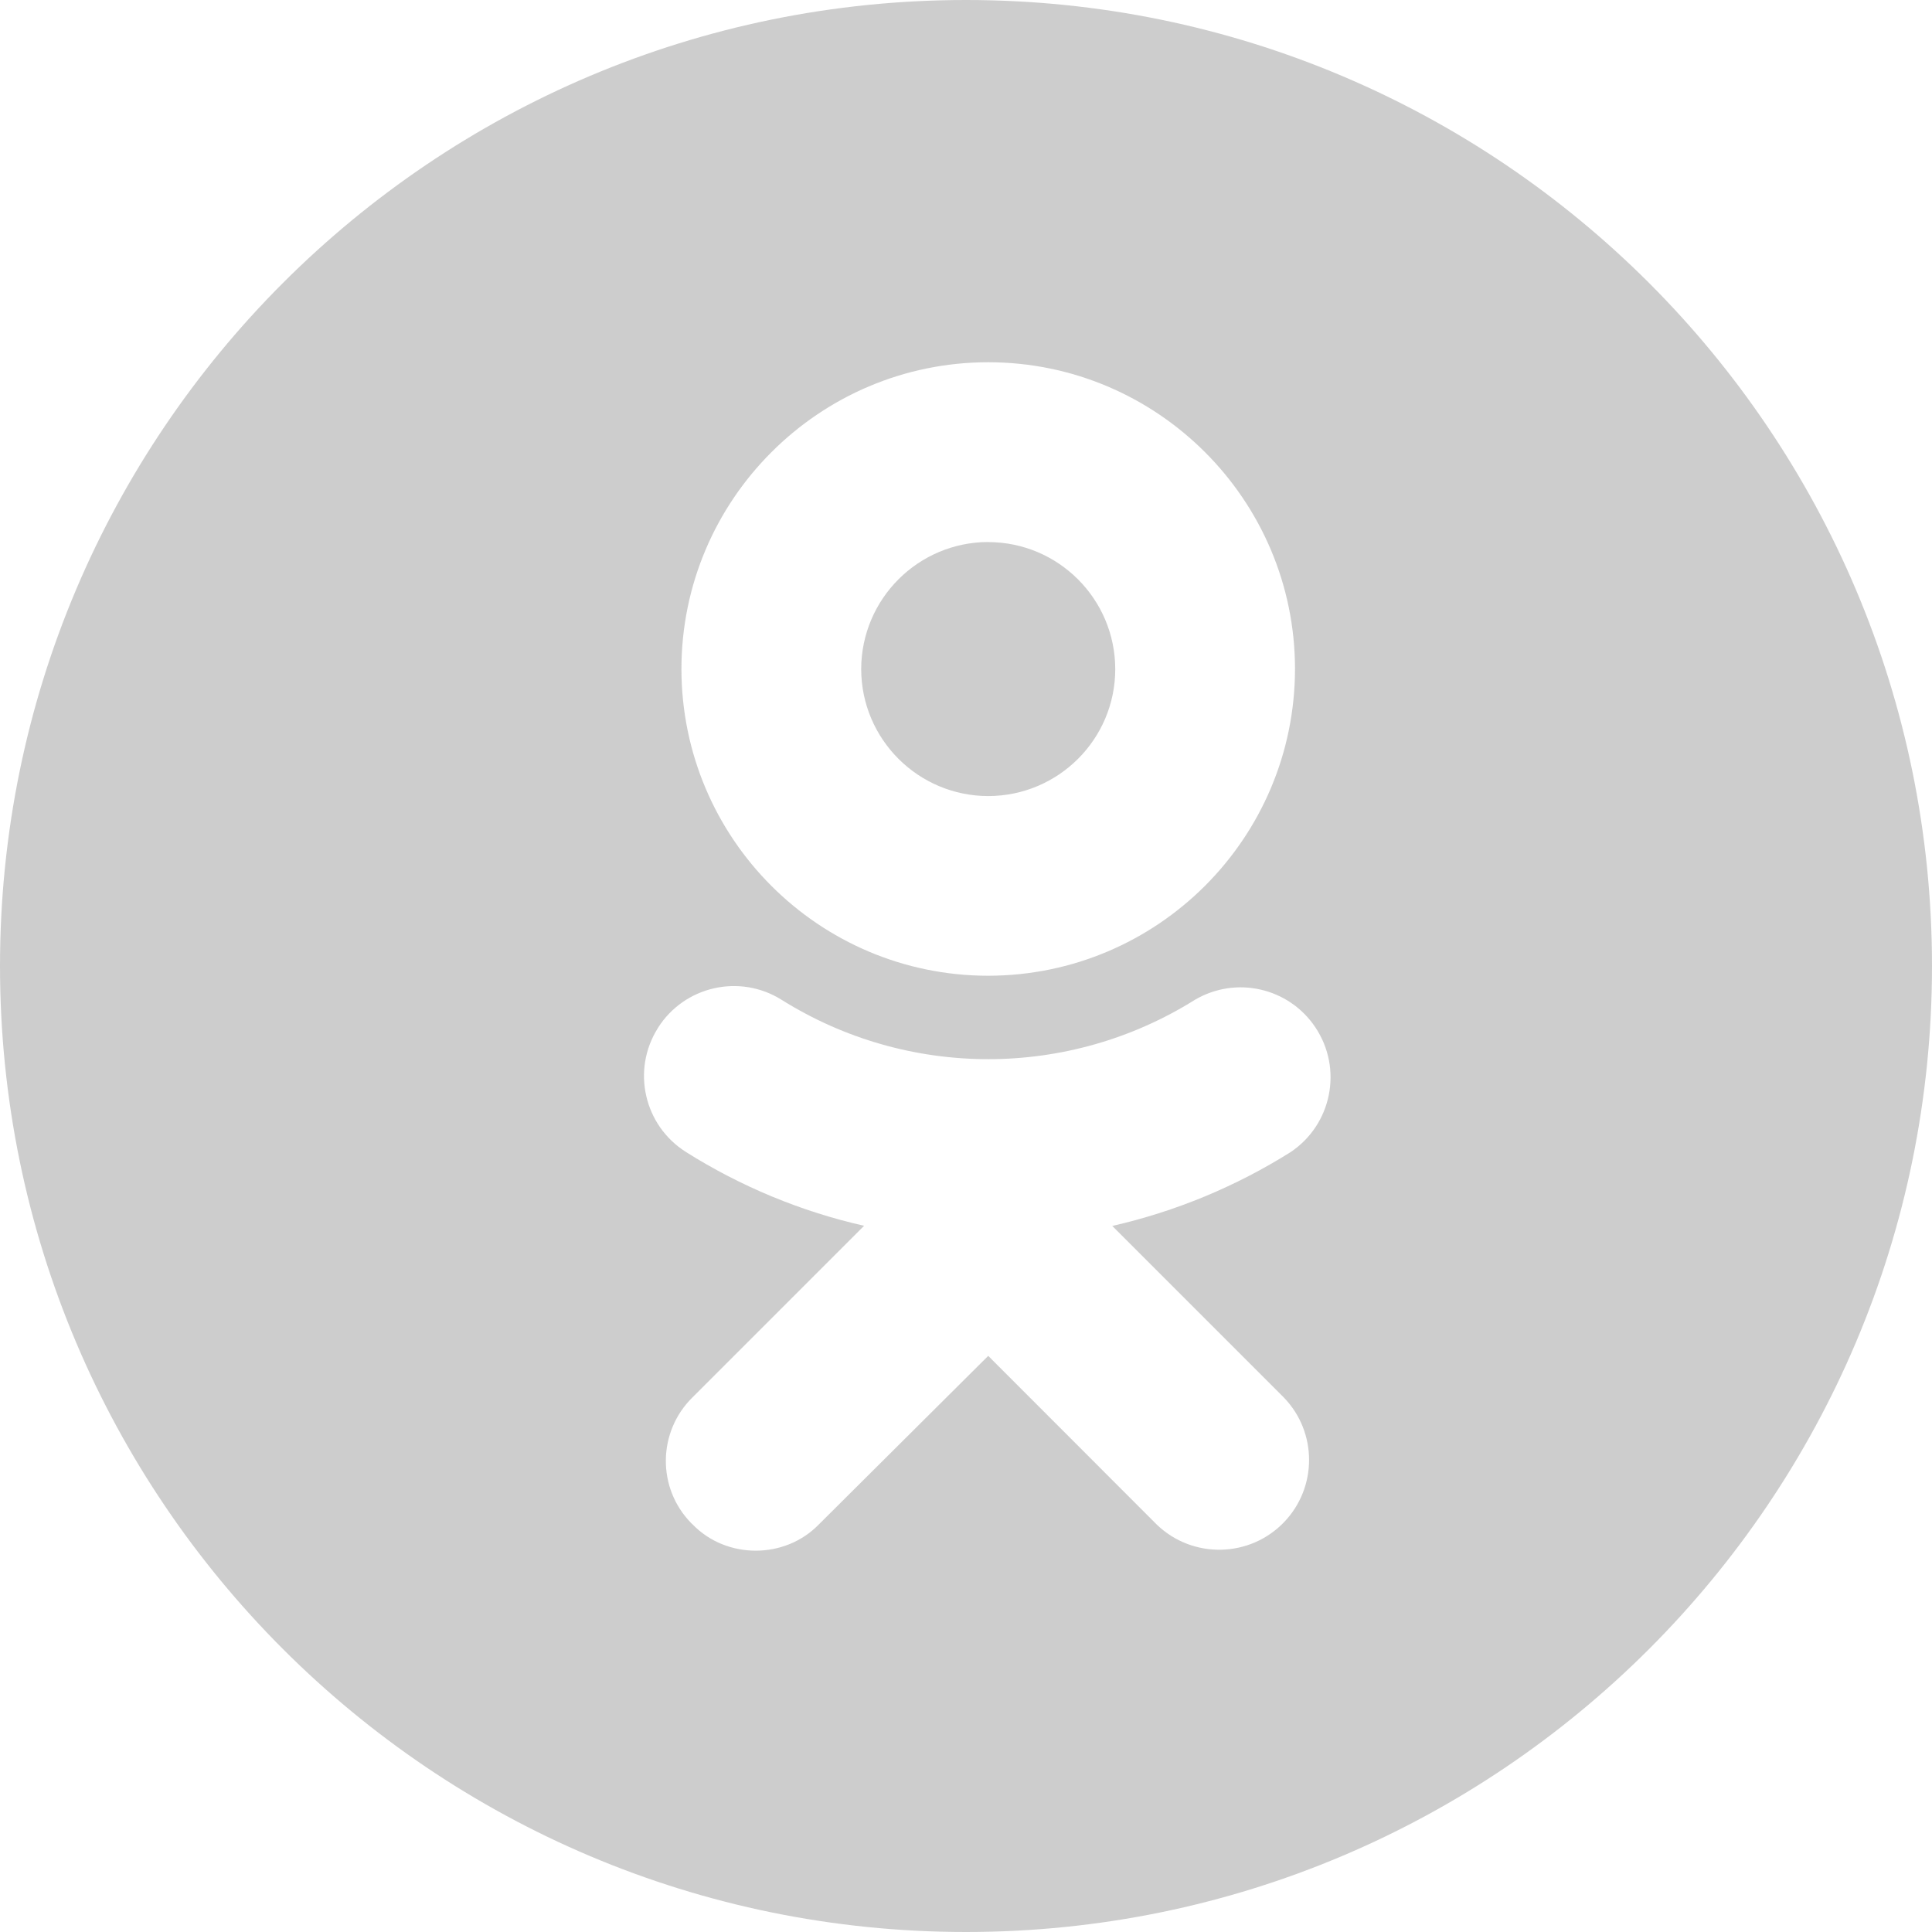 <svg width="24" height="24" viewBox="0 0 24 24" fill="none" xmlns="http://www.w3.org/2000/svg">
<g id="Logo bubble/24/OK" opacity="0.246">
<path id="Combined Shape" fill-rule="evenodd" clip-rule="evenodd" d="M24 12C24 18.627 18.627 24 12 24C5.373 24 0 18.627 0 12C0 5.373 5.373 0 12 0C18.627 0 24 5.373 24 12ZM16.087 8.311C16.084 10.414 14.38 12.118 12.276 12.121V12.121C10.173 12.12 8.468 10.416 8.465 8.312C8.465 6.21 10.175 4.5 12.276 4.5C14.377 4.5 16.087 6.21 16.087 8.311ZM16.032 14.312C15.351 14.74 14.602 15.05 13.817 15.229L15.949 17.361C16.366 17.793 16.366 18.478 15.949 18.911C15.521 19.354 14.813 19.366 14.37 18.939L12.276 16.843L10.172 18.937C9.96 19.155 9.674 19.263 9.388 19.263C9.102 19.263 8.815 19.155 8.604 18.937L8.585 18.919C8.16 18.484 8.168 17.786 8.603 17.358L10.734 15.227C9.95 15.05 9.202 14.739 8.522 14.311L8.521 14.31C8 13.982 7.843 13.293 8.172 12.772C8.173 12.771 8.173 12.77 8.173 12.769C8.502 12.249 9.19 12.093 9.711 12.421C11.28 13.403 13.273 13.403 14.842 12.421C15.353 12.119 16.01 12.268 16.34 12.762C16.683 13.275 16.545 13.969 16.032 14.312ZM12.276 6.734C13.147 6.735 13.853 7.441 13.854 8.312C13.854 9.183 13.147 9.888 12.276 9.889C11.406 9.888 10.7 9.183 10.698 8.312C10.7 7.44 11.406 6.735 12.276 6.733V6.734Z" fill="#333333"/>
</g>
</svg>
